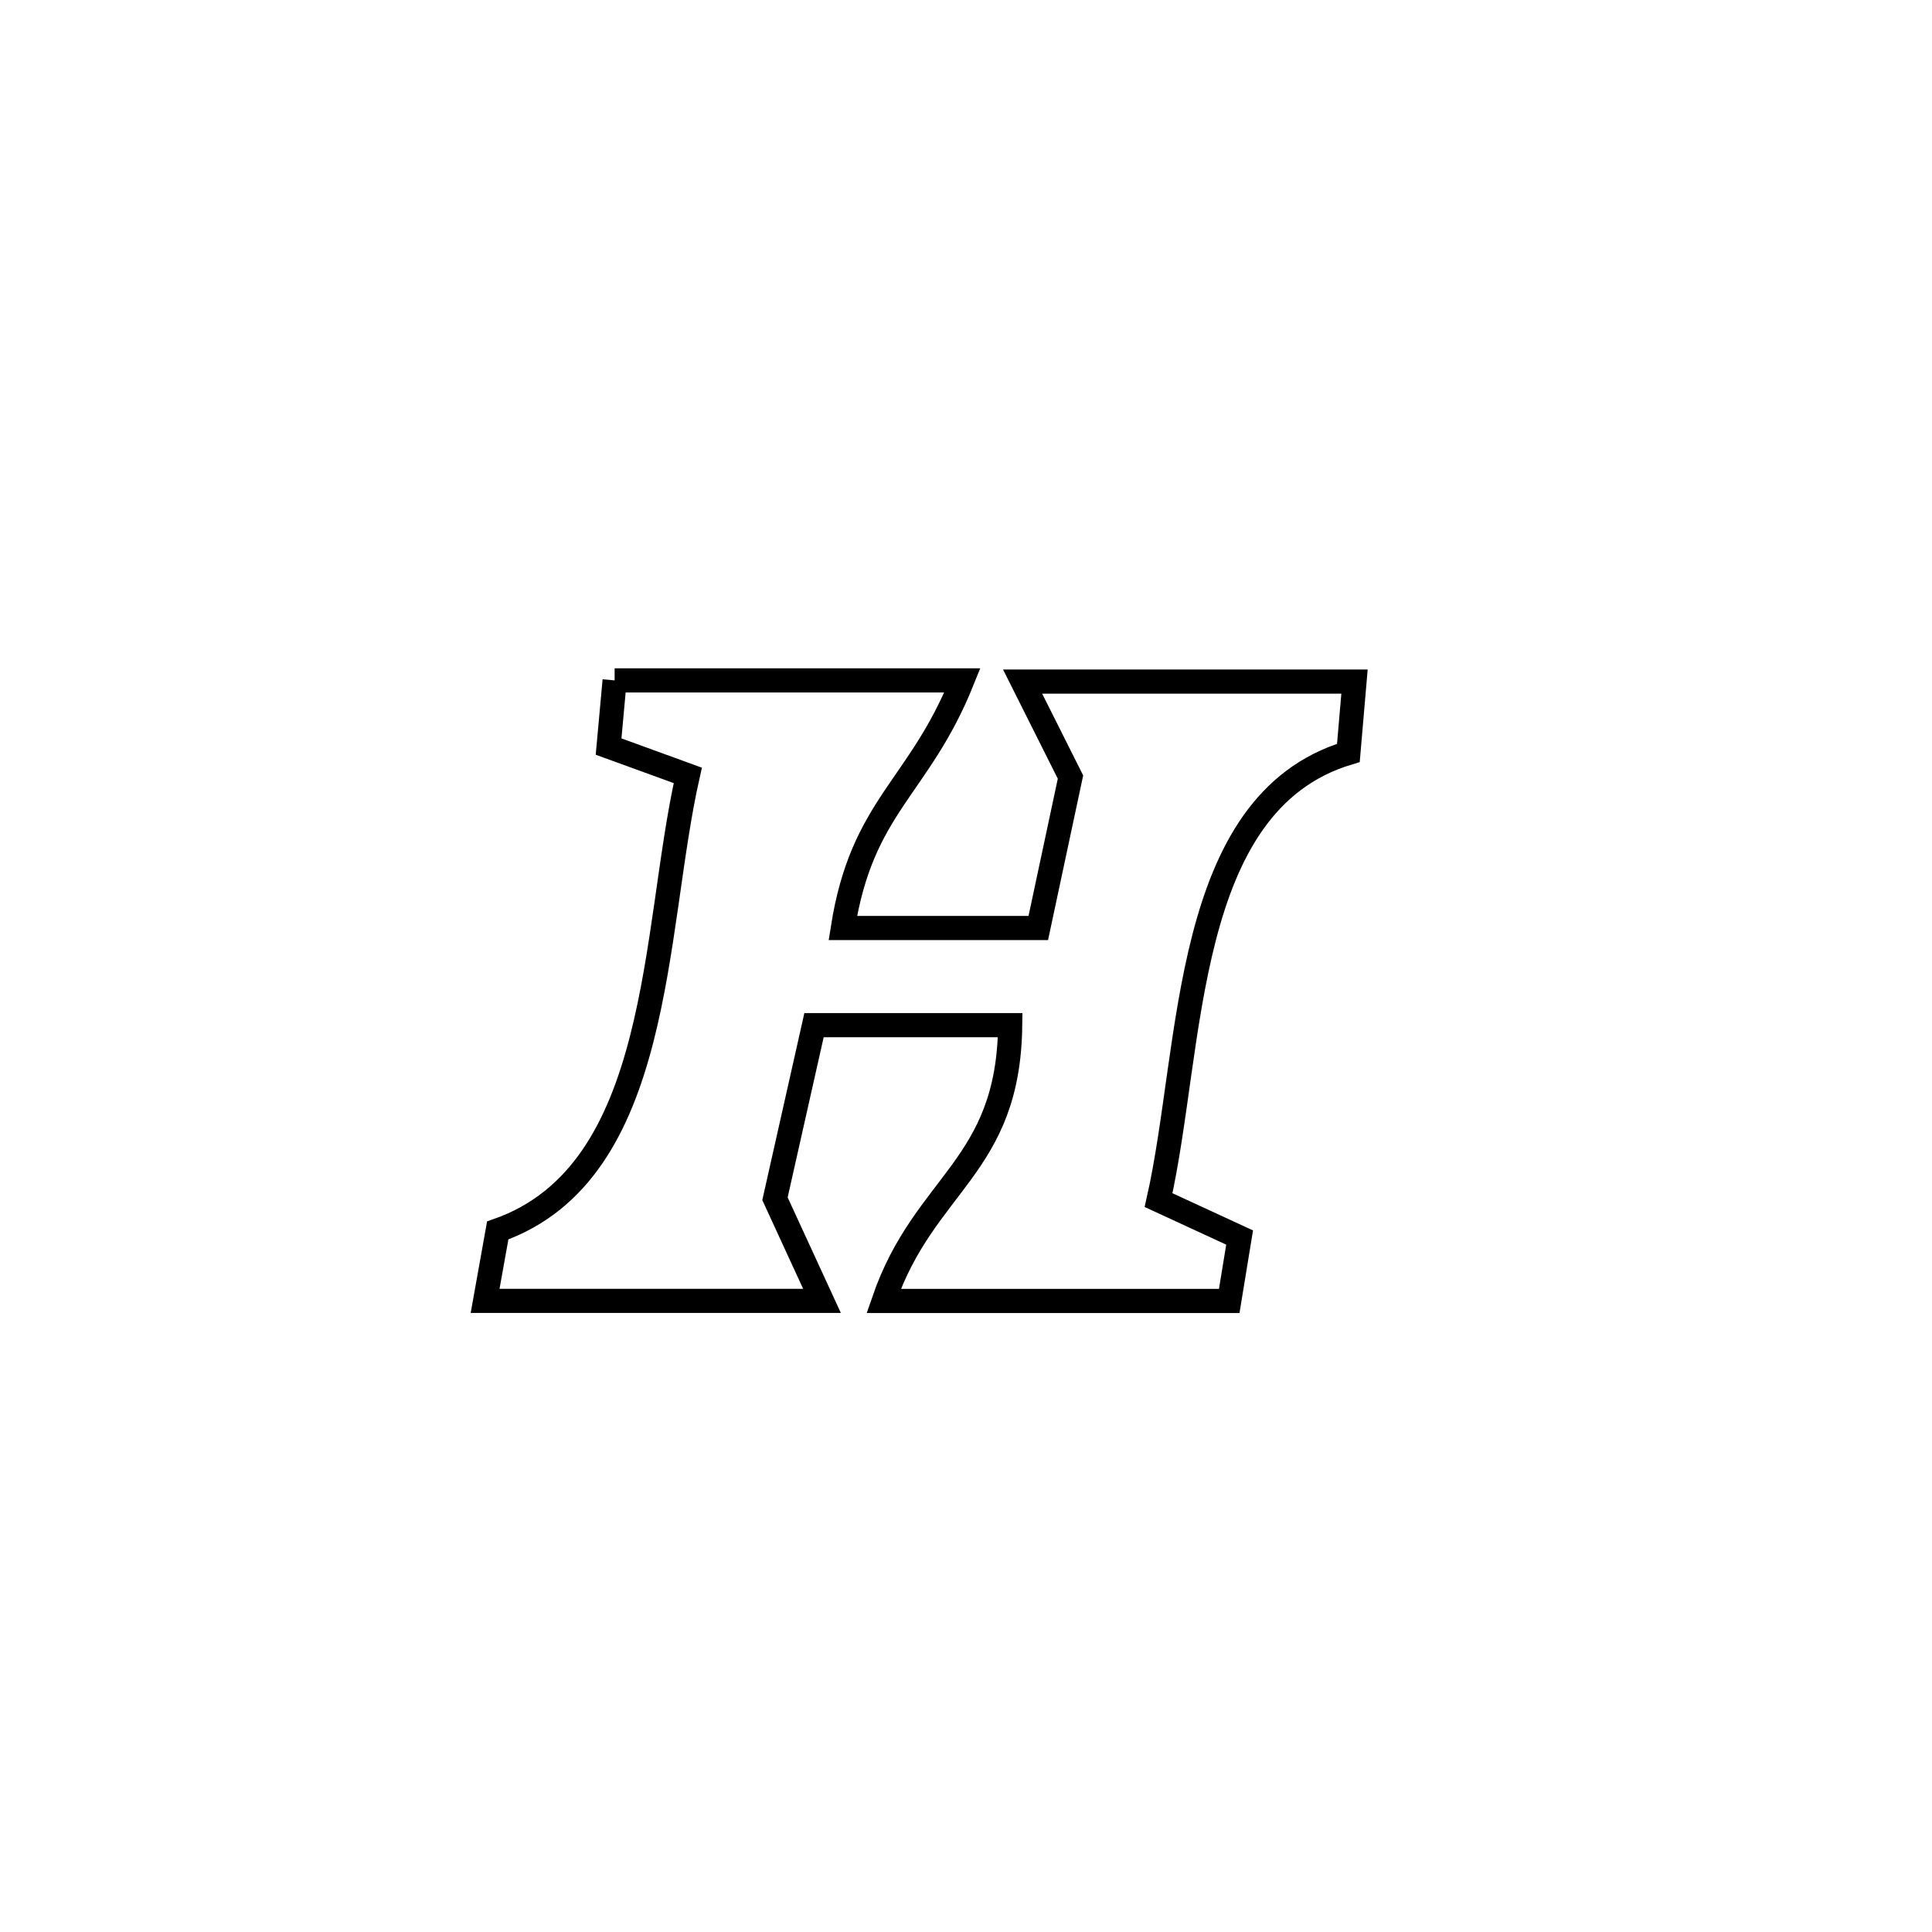 <svg xmlns="http://www.w3.org/2000/svg" viewBox="0.0 0.0 24.0 24.0" height="200px" width="200px"><path fill="none" stroke="black" stroke-width=".3" stroke-opacity="1.0"  filling="0" d="M7.635 8.452 L7.635 8.452 C9.075 8.452 10.515 8.452 11.955 8.452 L11.955 8.452 C11.417 9.792 10.71 10.007 10.47 11.528 L10.47 11.528 C11.279 11.528 12.089 11.528 12.898 11.528 L12.898 11.528 C13.032 10.903 13.165 10.278 13.298 9.653 L13.298 9.653 C13.1 9.258 12.901 8.862 12.703 8.467 L12.703 8.467 C14.077 8.467 15.452 8.467 16.826 8.467 L16.826 8.467 C16.8 8.762 16.775 9.057 16.75 9.353 L16.75 9.353 C14.682 9.975 14.824 12.999 14.392 14.908 L14.392 14.908 C14.728 15.063 15.063 15.218 15.399 15.373 L15.399 15.373 C15.356 15.636 15.313 15.898 15.27 16.161 L15.27 16.161 C13.839 16.161 12.408 16.161 10.977 16.161 L10.977 16.161 C11.484 14.686 12.528 14.508 12.549 12.735 L12.549 12.735 C11.737 12.735 10.924 12.735 10.112 12.735 L10.112 12.735 C9.95 13.454 9.788 14.172 9.627 14.891 L9.627 14.891 C9.822 15.314 10.016 15.737 10.211 16.16 L10.211 16.16 C8.816 16.16 7.421 16.16 6.026 16.16 L6.026 16.16 C6.078 15.868 6.131 15.577 6.183 15.285 L6.183 15.285 C8.238 14.564 8.104 11.574 8.544 9.632 L8.544 9.632 C8.216 9.512 7.888 9.393 7.56 9.274 L7.56 9.274 C7.585 9 7.61 8.726 7.635 8.452 L7.635 8.452"></path></svg>